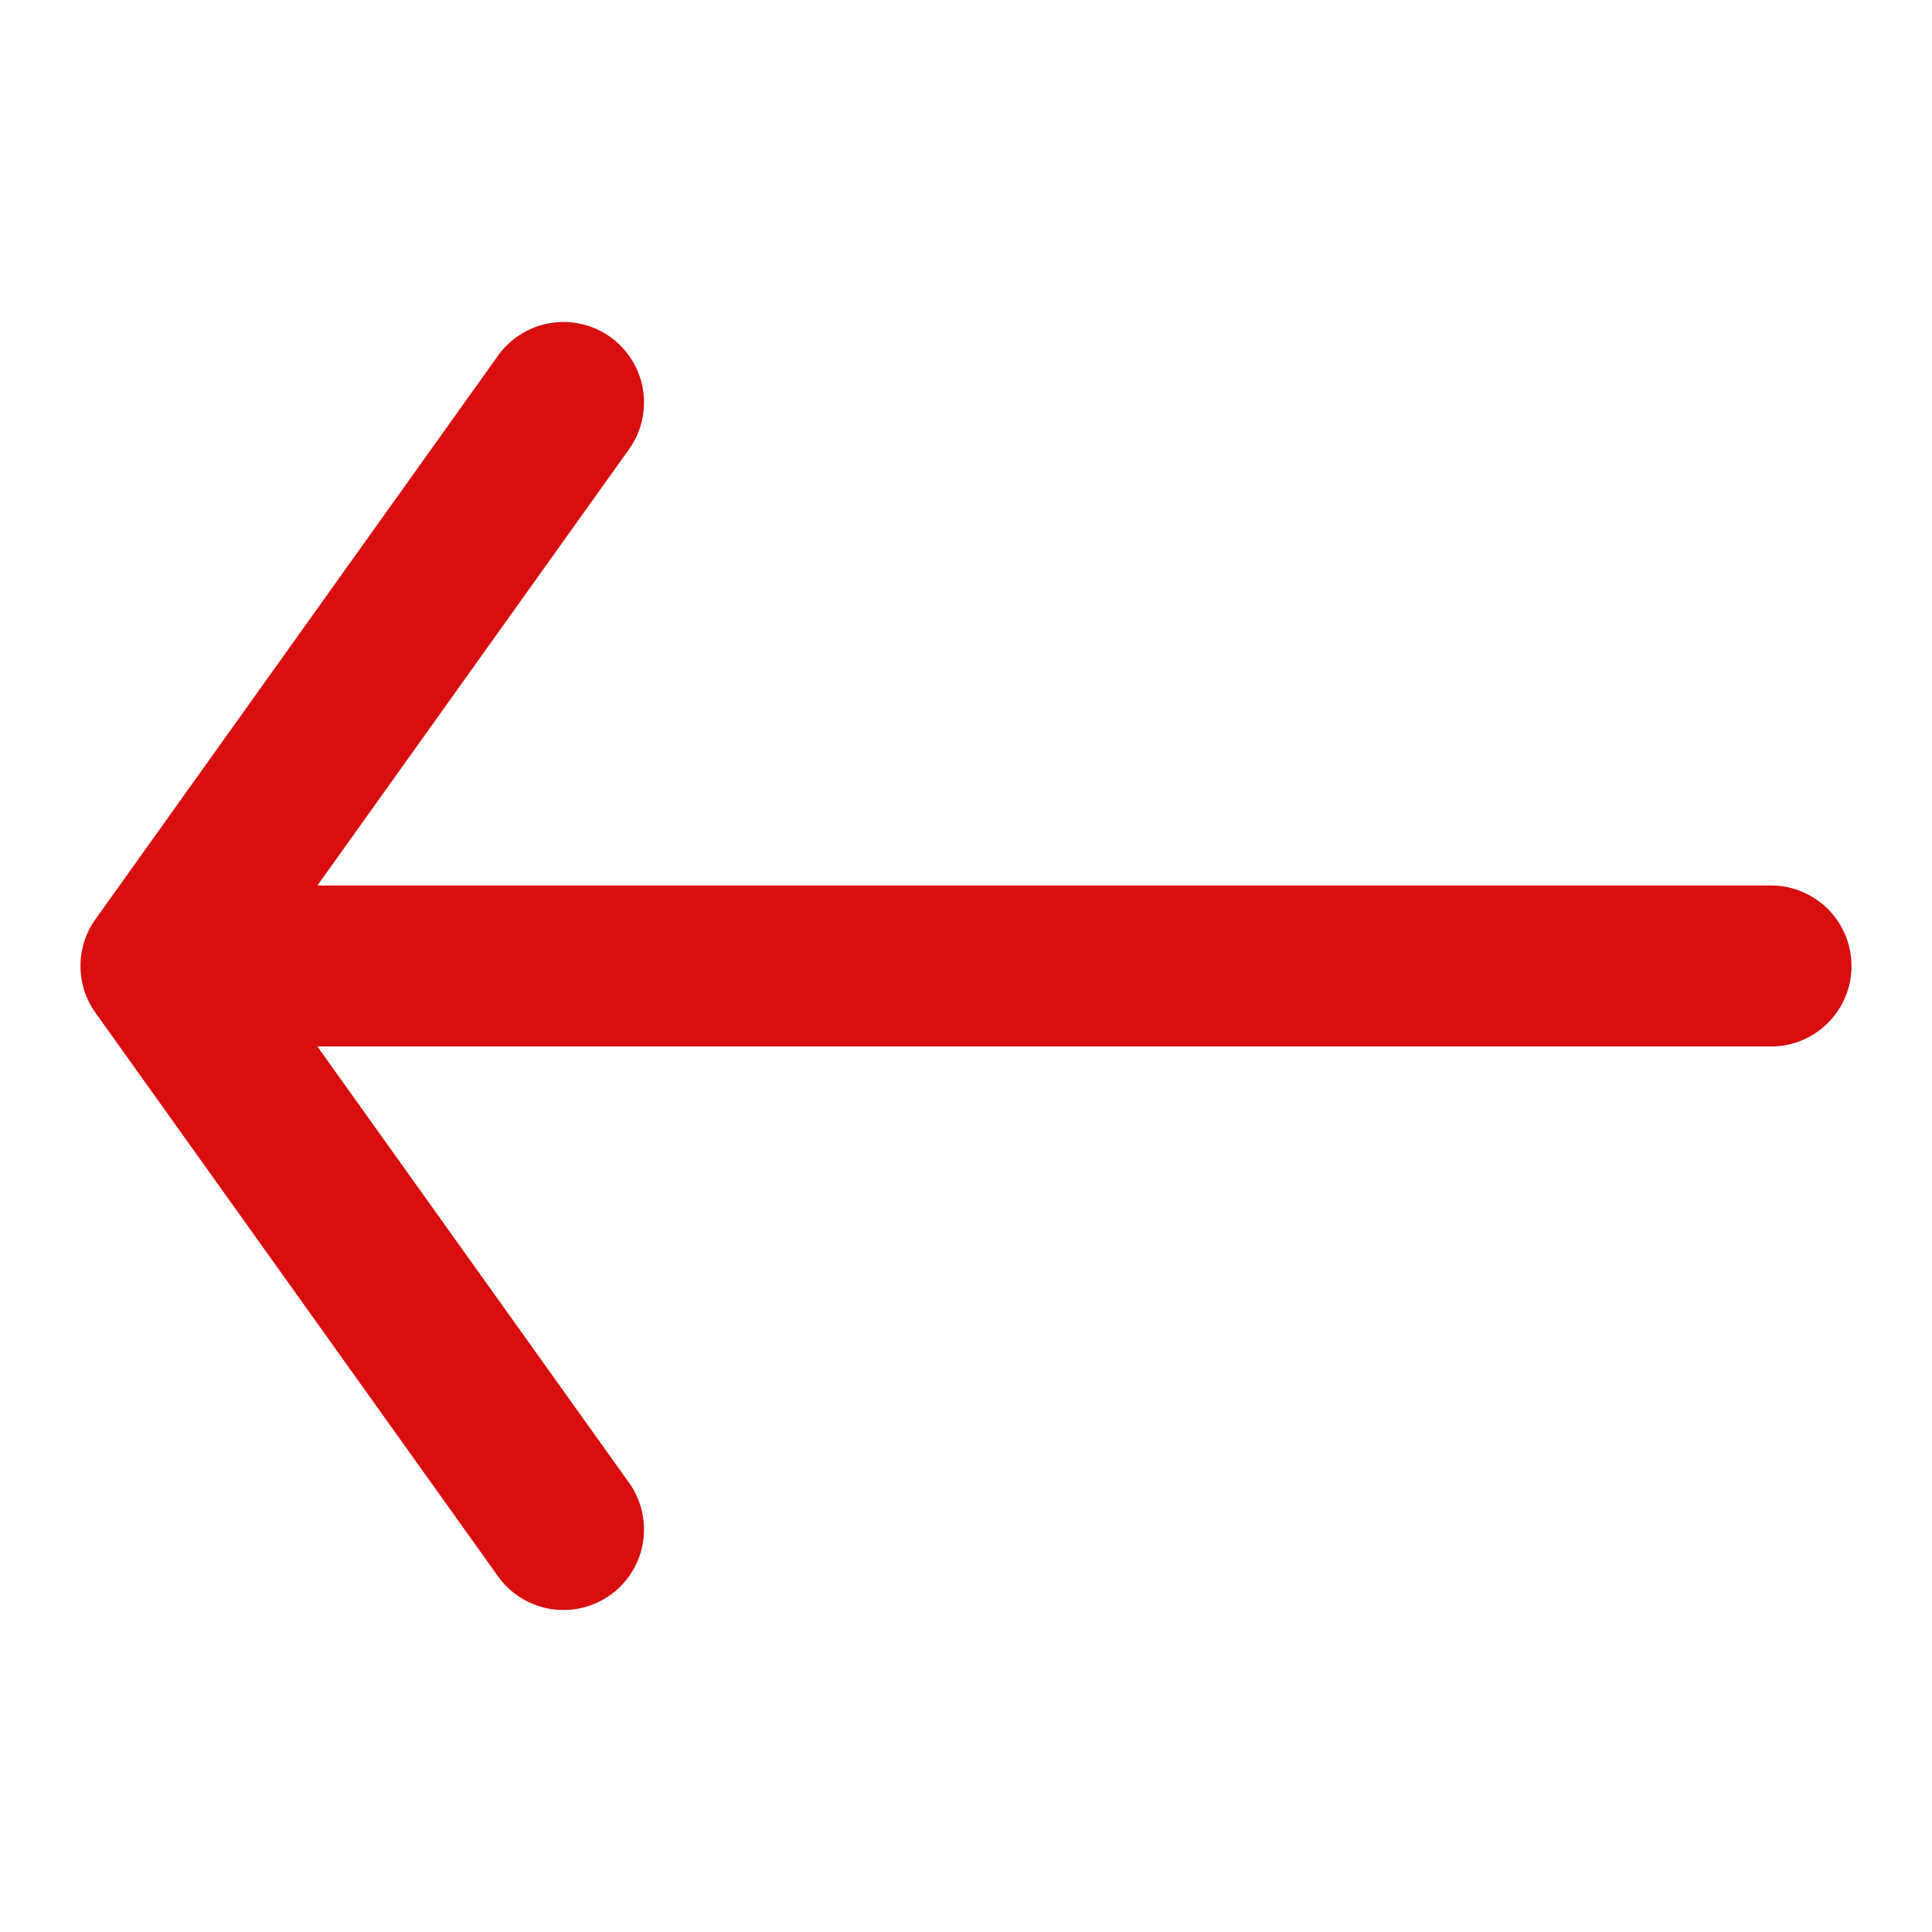 <!-- icon666.com - MILLIONS vector ICONS FREE --><svg id="Layer_1" viewBox="0 0 24 24" xmlns="http://www.w3.org/2000/svg" data-name="Layer 1"><path d="m6.186 4.419-5 7a1 1 0 0 0 0 1.162l5 7a1 1 0 0 0 1.628-1.162l-3.871-5.419h18.057a1 1 0 0 0 0-2h-18.057l3.871-5.419a1 1 0 1 0 -1.628-1.162z" fill="#000000" style="fill: rgb(216, 14, 14);"></path></svg>